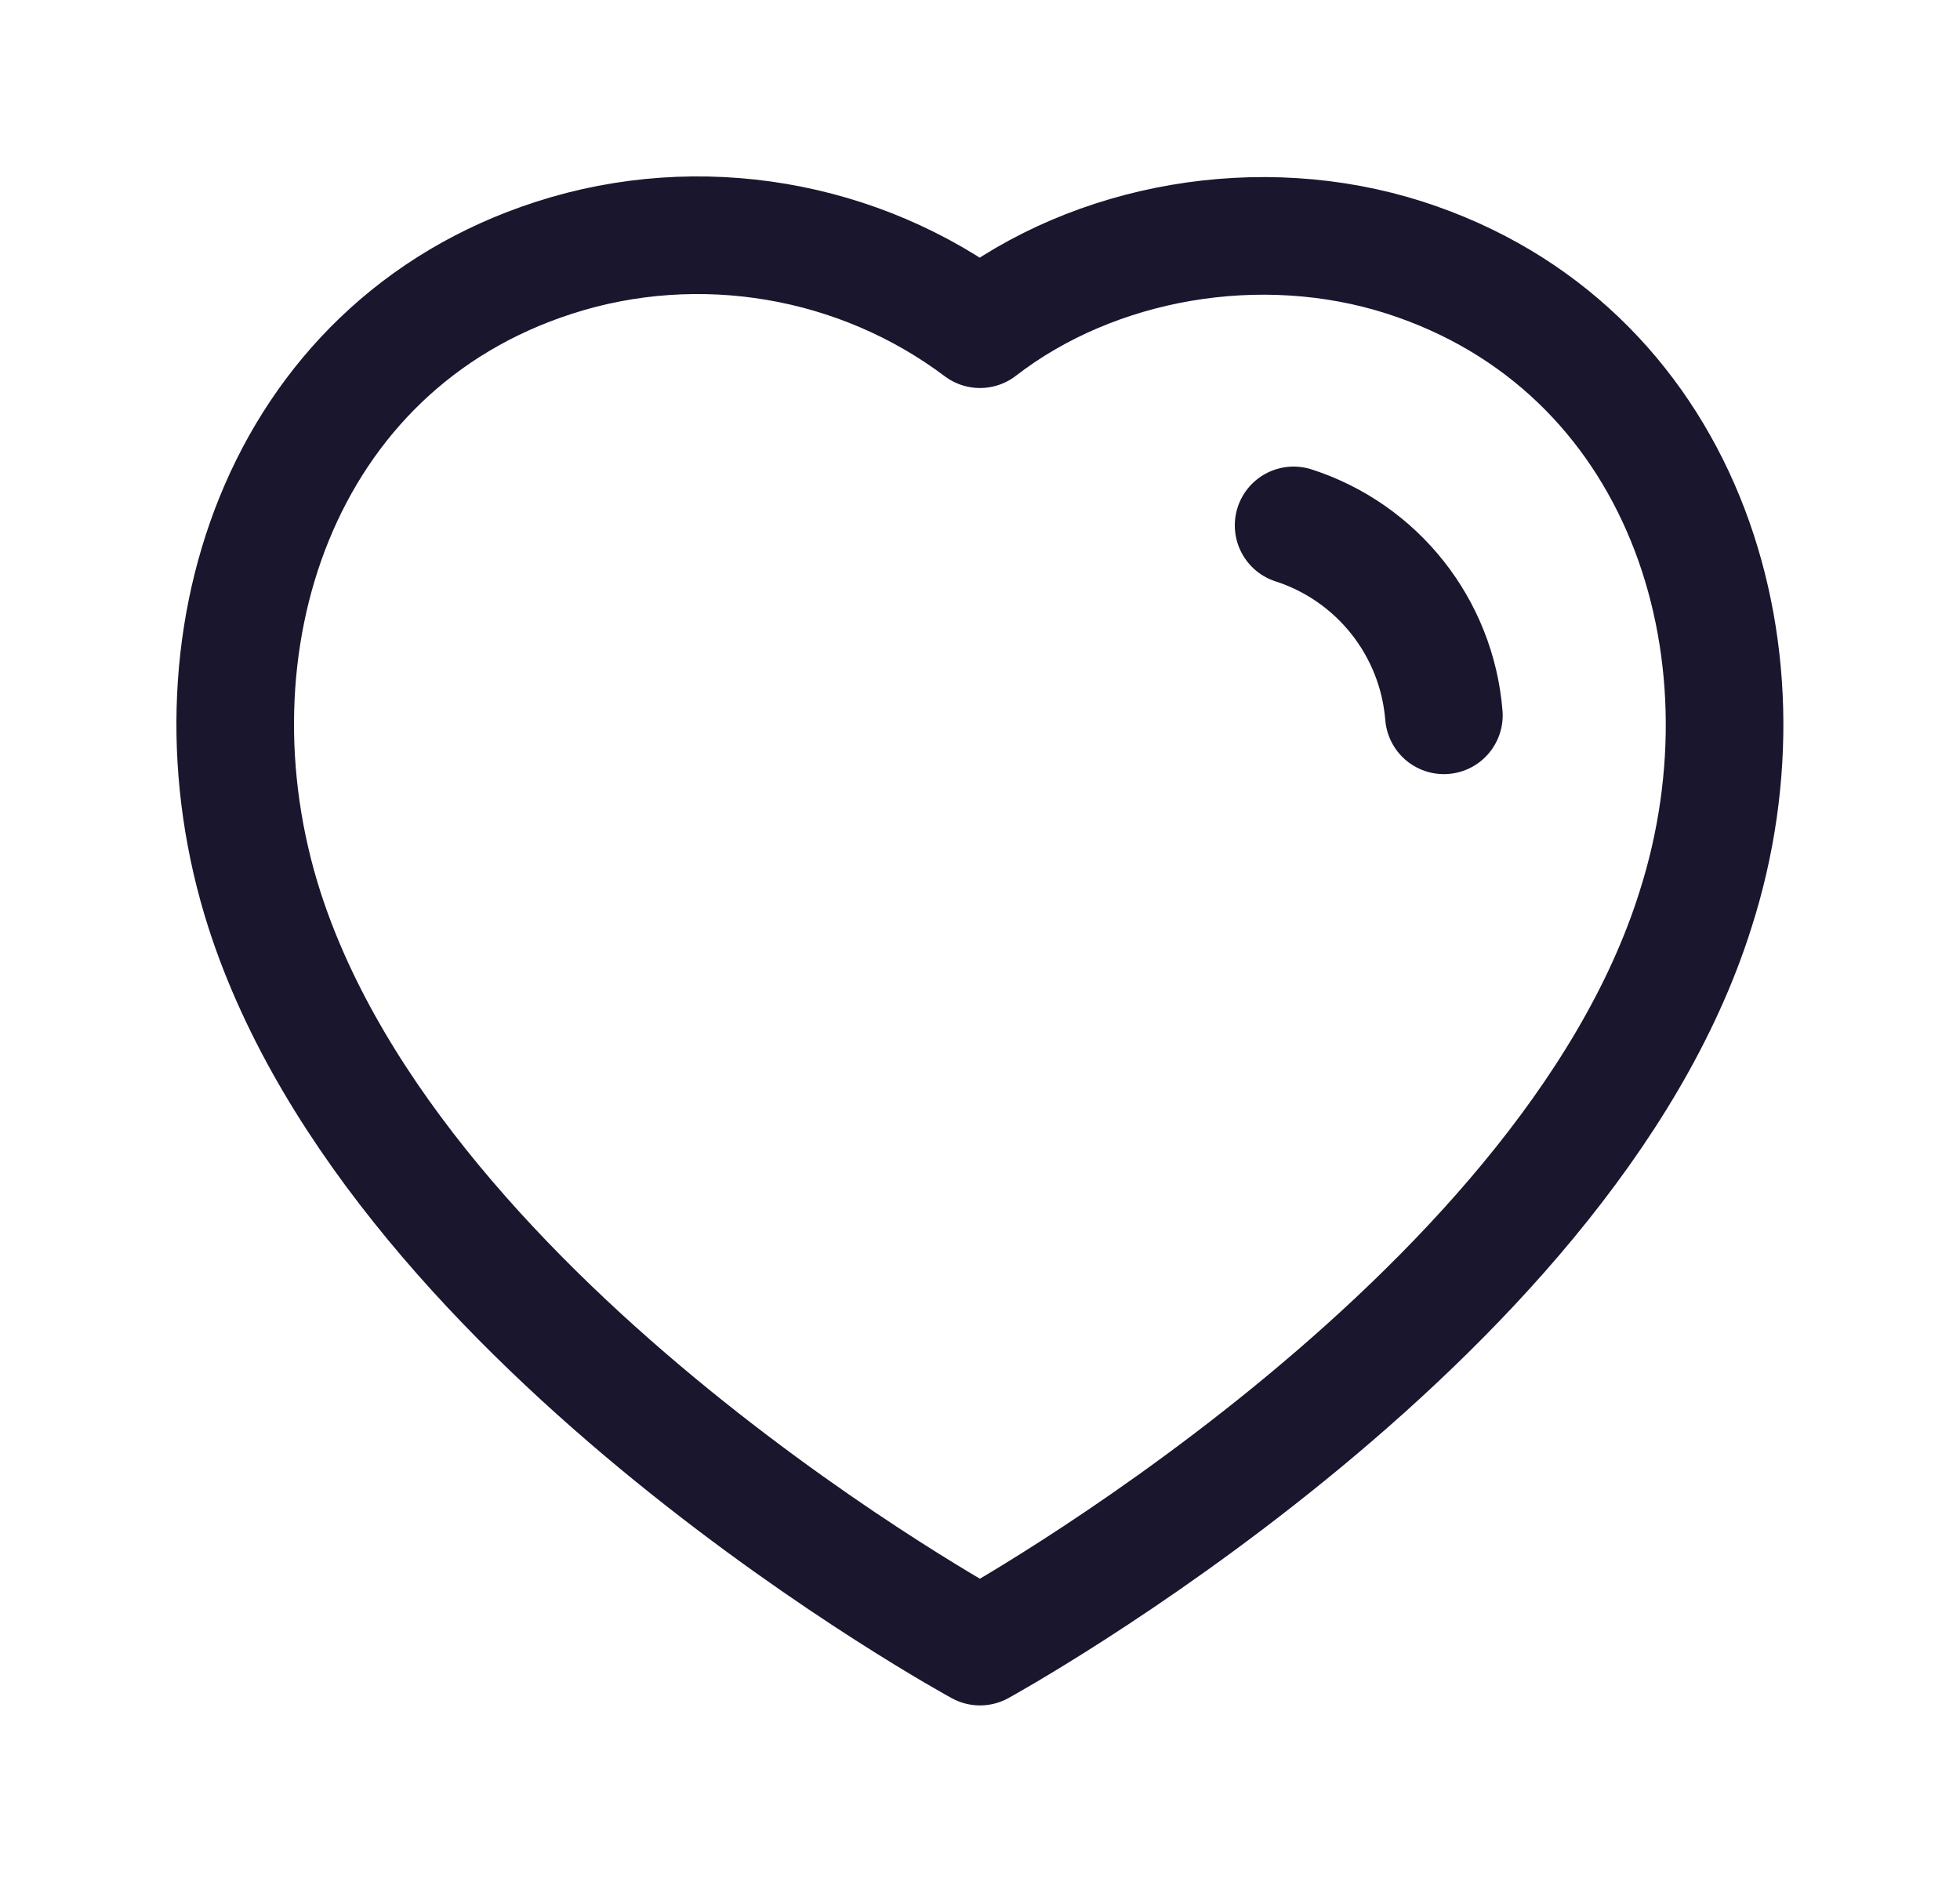 <svg width="25" height="24" viewBox="0 0 25 24" fill="none" xmlns="http://www.w3.org/2000/svg">
<path fill-rule="evenodd" clip-rule="evenodd" d="M3.372 11.598C2.299 8.248 3.553 4.419 7.07 3.286C8.92 2.689 10.962 3.041 12.5 4.198C13.955 3.073 16.072 2.693 17.92 3.286C21.437 4.419 22.699 8.248 21.627 11.598C19.957 16.908 12.5 20.998 12.5 20.998C12.5 20.998 5.098 16.97 3.372 11.598Z" stroke="#1A162E" stroke-width="1.5" stroke-linecap="round" stroke-linejoin="round"/>
<path d="M16.5 6.7C17.57 7.046 18.326 8.001 18.417 9.122" stroke="#1A162E" stroke-width="1.5" stroke-linecap="round" stroke-linejoin="round"/>
</svg>
